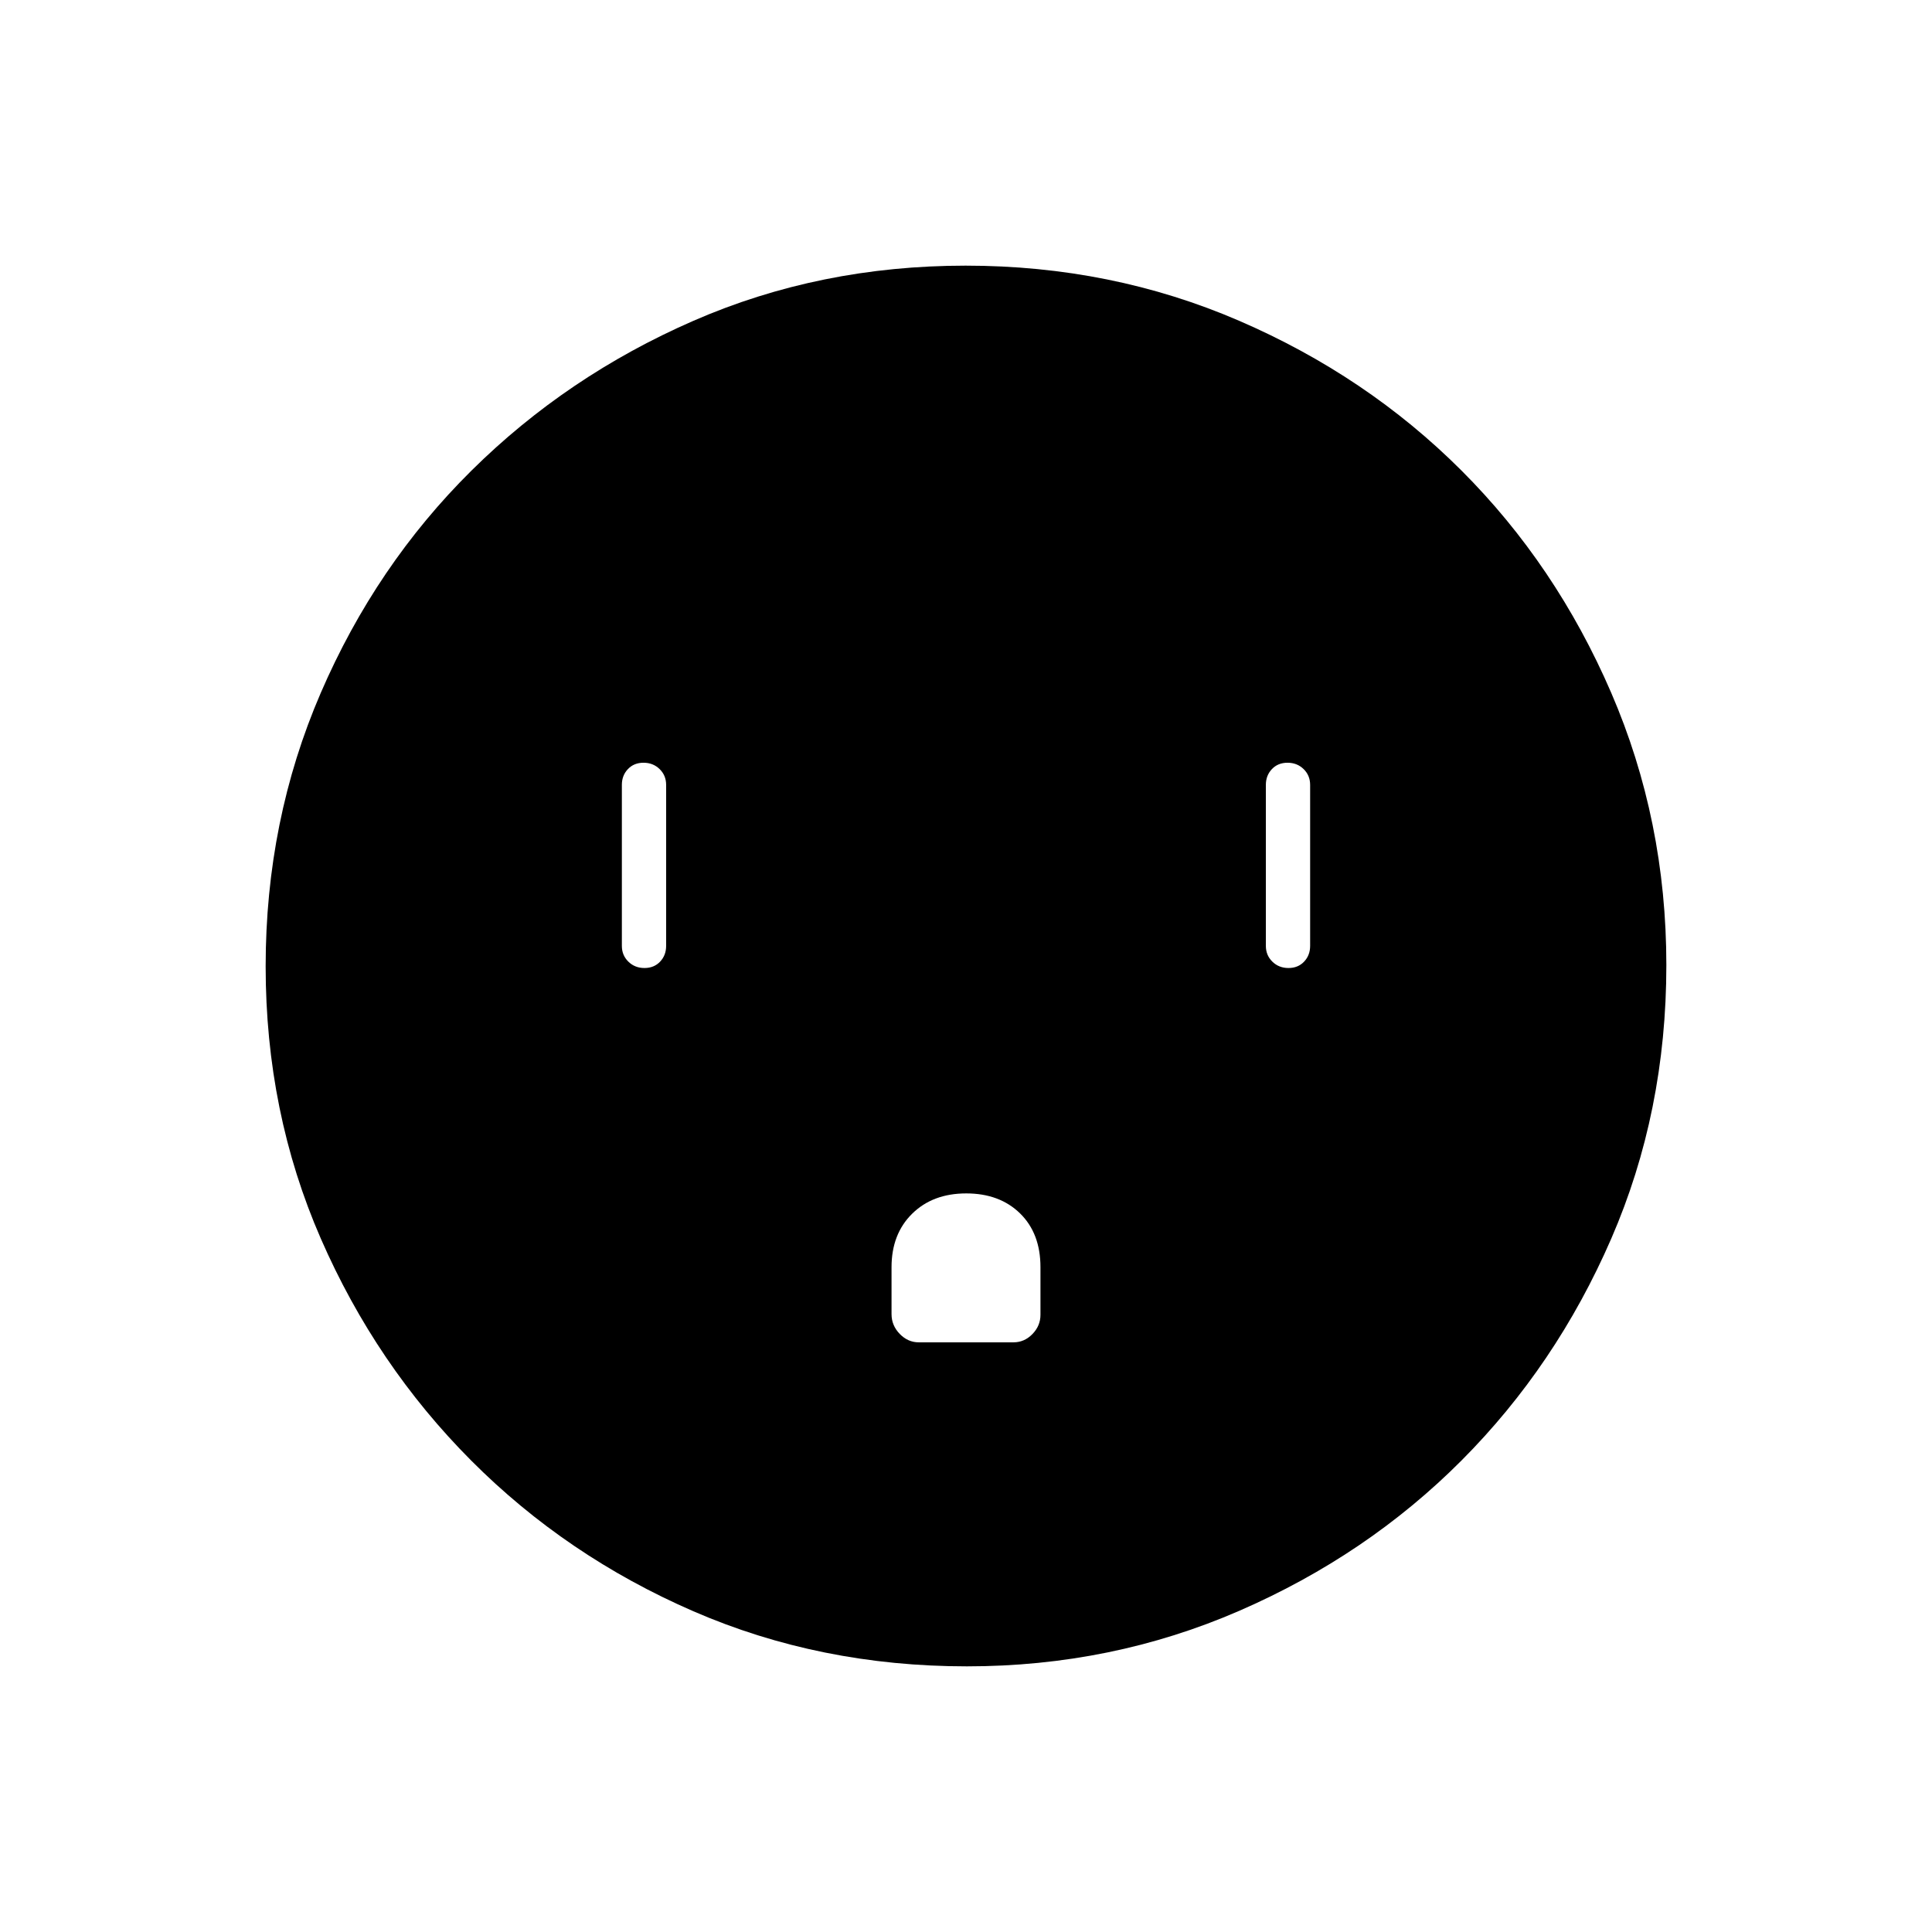 <svg xmlns="http://www.w3.org/2000/svg" width="48" height="48" viewBox="0 -960 960 960"><path d="M320.228-479q4.772 0 7.772-3.162 3-3.163 3-7.838v-80q0-4.675-3.228-7.838-3.228-3.162-8-3.162T312-577.838q-3 3.163-3 7.838v80q0 4.675 3.228 7.838 3.228 3.162 8 3.162Zm159.875 112q-16.603 0-26.853 10.083Q443-346.833 443-330.333V-307q0 5.6 4.059 9.8 4.059 4.2 9.47 4.2h47.059q5.412 0 9.412-4.102 4-4.101 4-9.57v-23.673q0-16.805-10.147-26.73Q496.707-367 480.103-367Zm160.125-112q4.772 0 7.772-3.162 3-3.163 3-7.838v-80q0-4.675-3.228-7.838-3.228-3.162-8-3.162T632-577.838q-3 3.163-3 7.838v80q0 4.675 3.228 7.838 3.228 3.162 8 3.162ZM480.44-132q-72.908 0-135.945-27.391-63.037-27.392-110.34-74.848-47.303-47.457-74.729-110.276Q132-407.333 132-479.826q0-72.493 27.391-135.892 27.392-63.399 74.848-110.414 47.457-47.016 110.276-74.442Q407.333-828 479.826-828q72.493 0 135.892 27.391 63.399 27.392 110.414 74.348 47.016 46.957 74.442 110.435Q828-552.348 828-480.44q0 72.908-27.391 135.945-27.392 63.037-74.348 110.156-46.957 47.119-110.435 74.729T480.44-132Z"/></svg>
